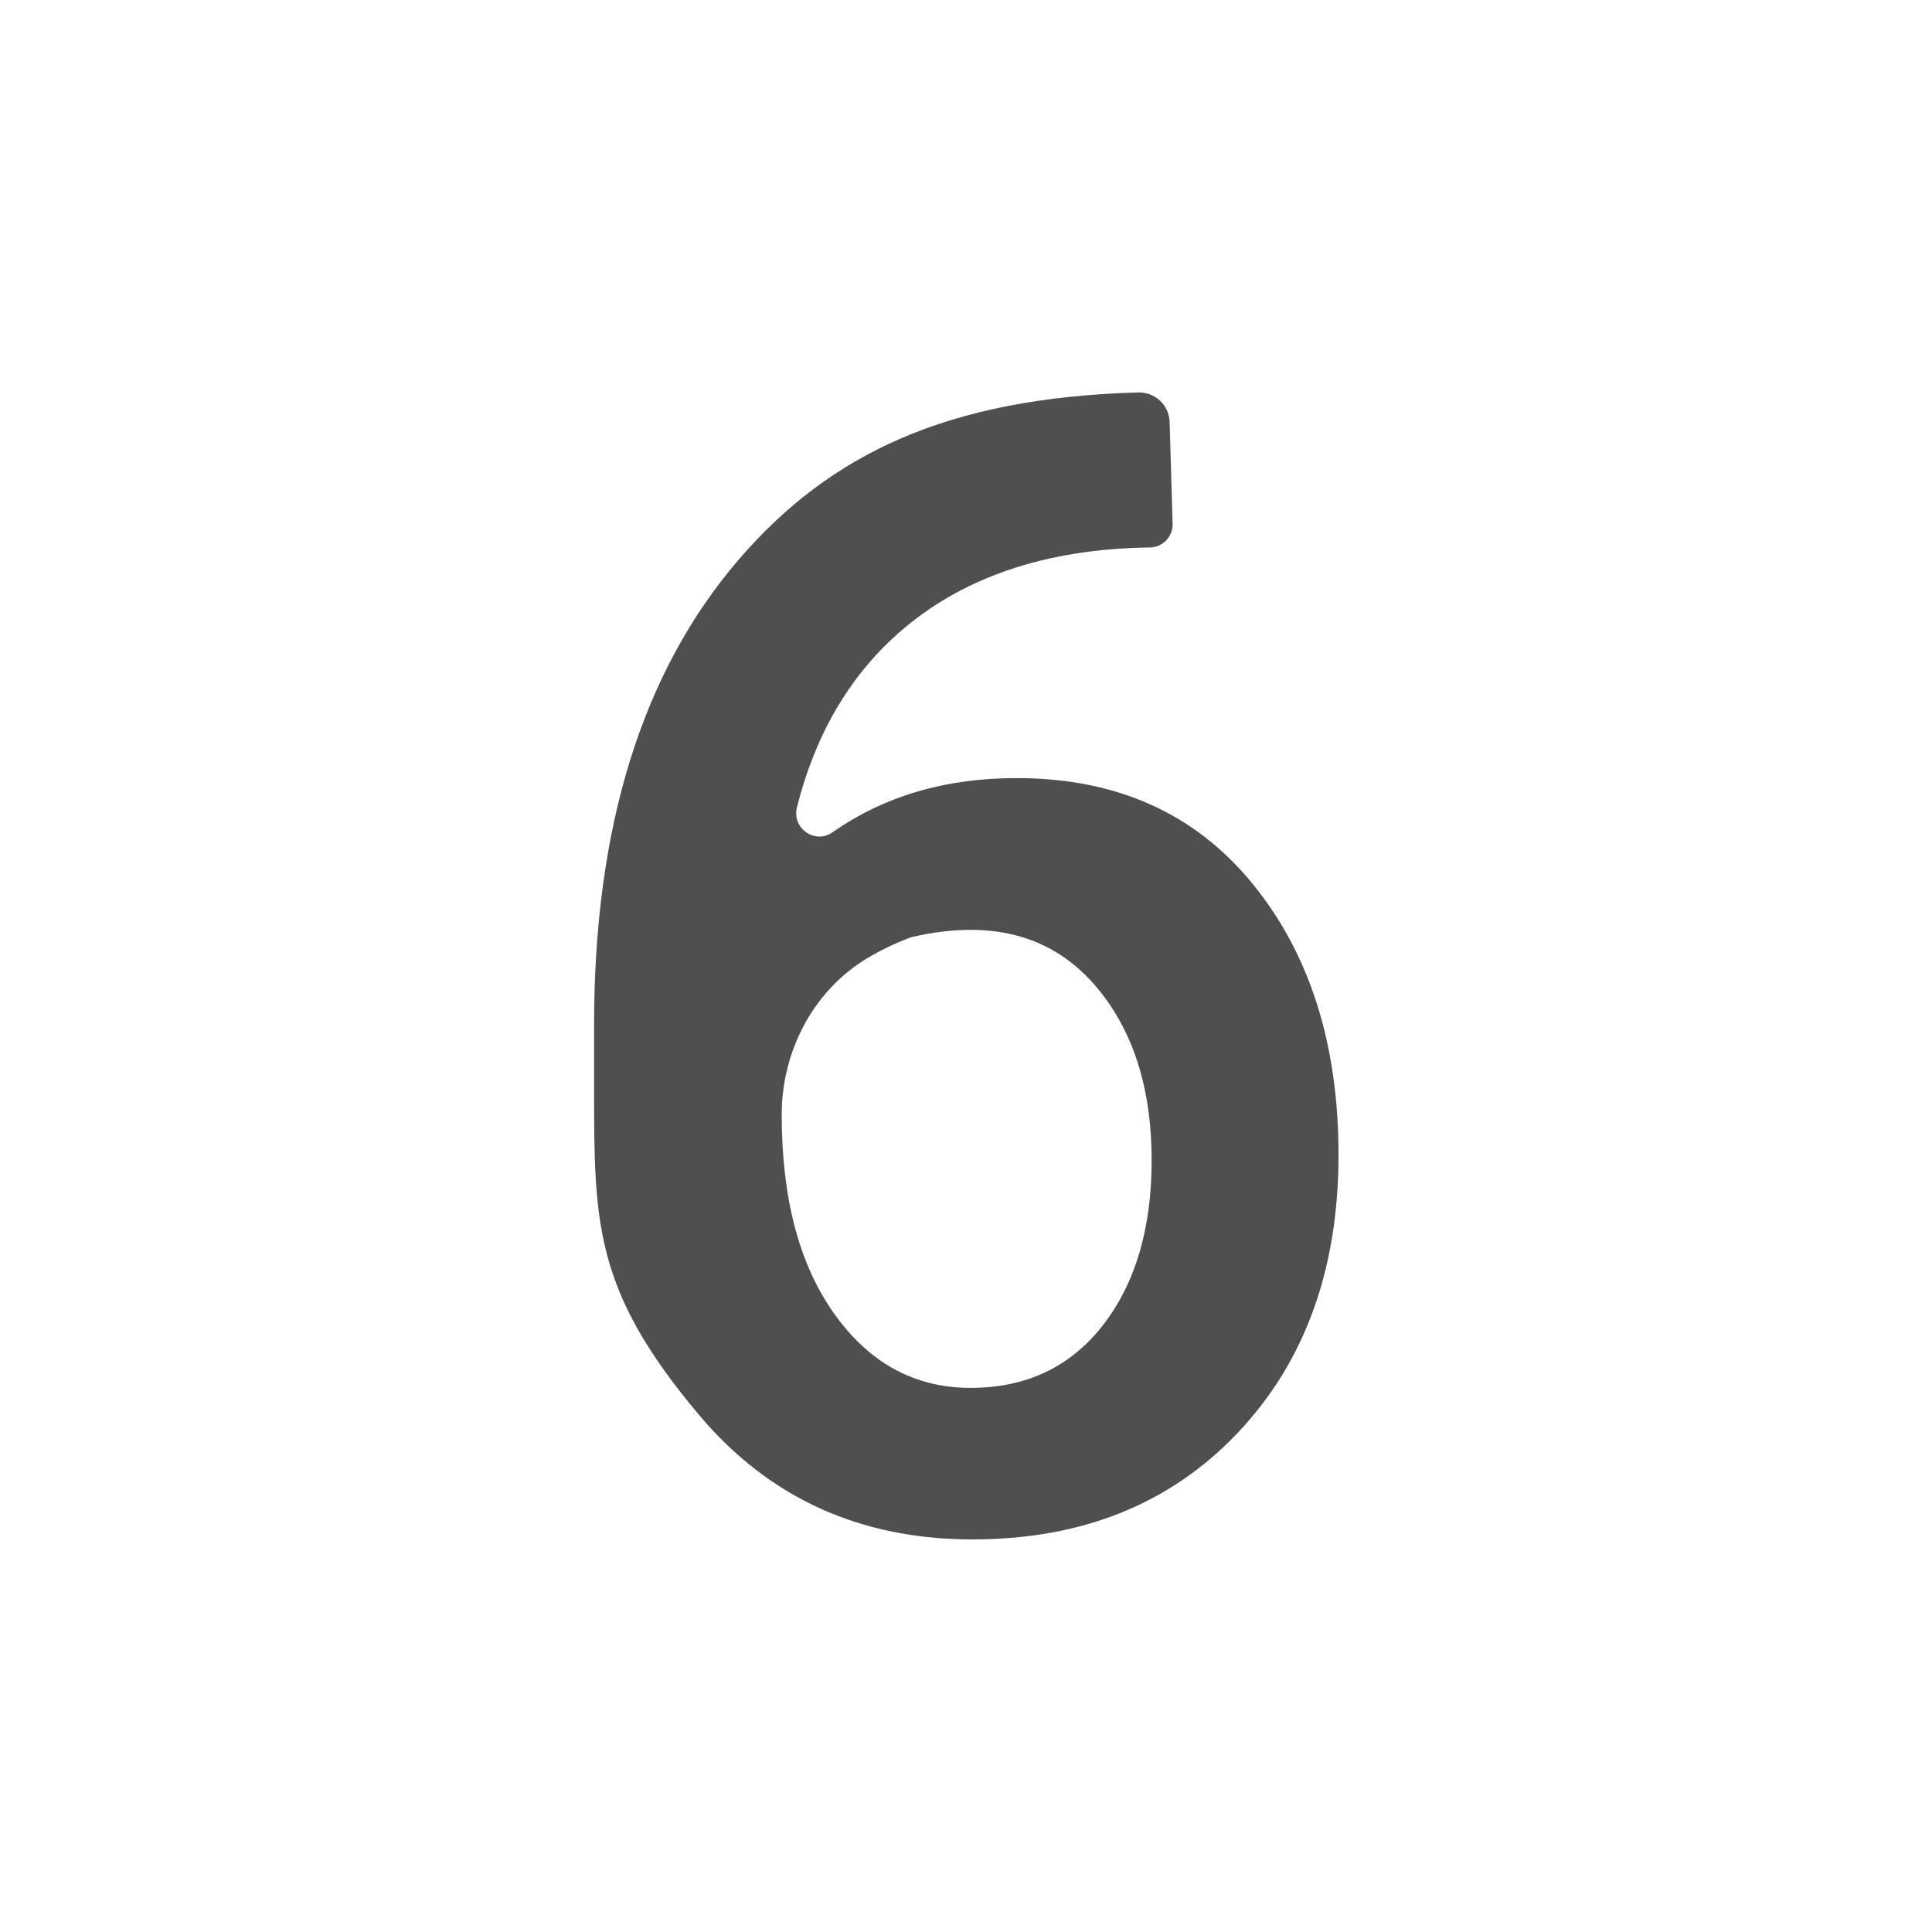 <svg xmlns="http://www.w3.org/2000/svg" xml:space="preserve" id="Layer_1" x="0" y="0" version="1.1" viewBox="0 0 128 128"><path d="M77.69 34.74c0 .85-.69 1.53-1.53 1.53-6.97.1-12.54 2.02-16.71 5.74-3.23 2.89-5.45 6.71-6.65 11.47-.35 1.39 1.18 2.48 2.36 1.66 3.43-2.4 7.49-3.59 12.19-3.59 6.6 0 11.8 2.32 15.61 6.97s5.72 10.65 5.72 17.99c0 7.59-2.23 13.73-6.69 18.43s-10.31 7.05-17.56 7.05q-11.175 0-18.12-8.25c-6.945-8.25-6.95-12.71-6.95-21.63v-4.25c0-13.09 3.19-23.34 9.56-30.76C54.98 30.05 62.78 26.36 75.4 26c1.12-.03 2.06.84 2.09 1.96zM60.51 62.06c-.09.02-.19.05-.27.08-1.01.39-1.95.84-2.81 1.36-3.58 2.17-5.64 6.17-5.64 10.35 0 5.54 1.16 9.94 3.49 13.2 2.32 3.26 5.33 4.9 9.02 4.9s6.61-1.38 8.77-4.15c2.15-2.77 3.23-6.41 3.23-10.92s-1.09-8.18-3.28-11.02c-2.9-3.77-7.07-5.03-12.51-3.8" style="fill:#504f4f"/></svg>